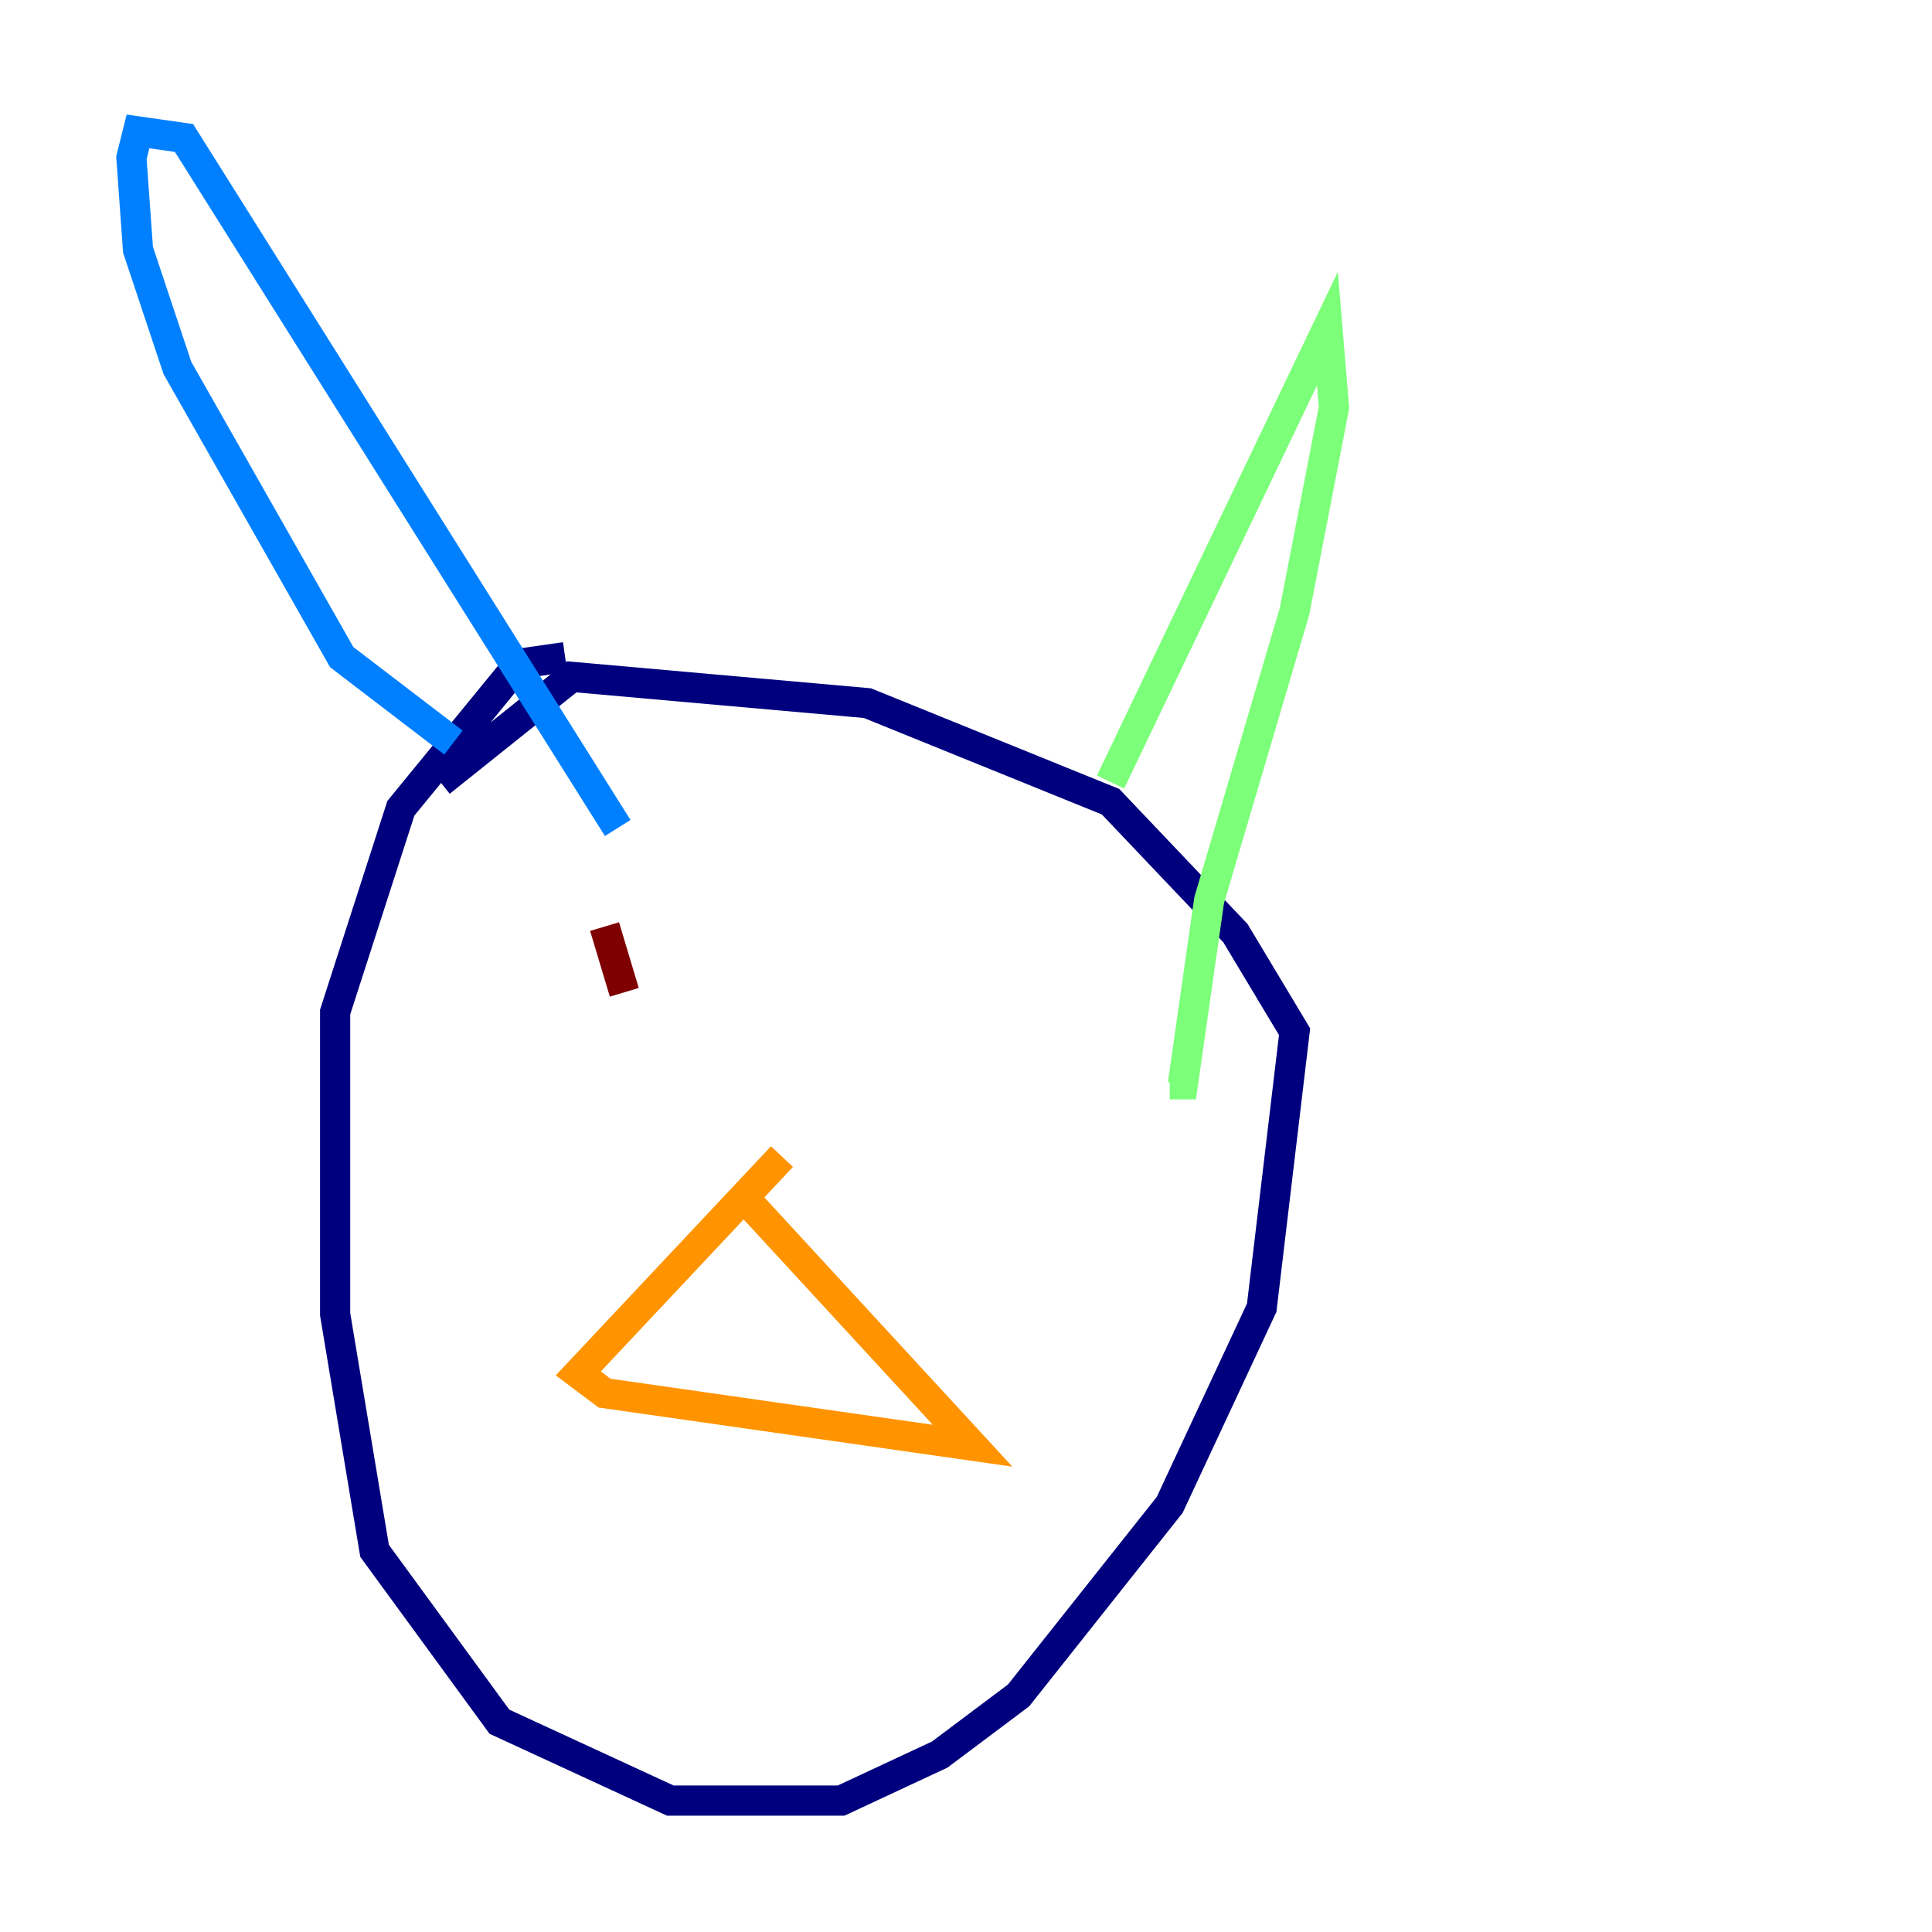 <?xml version="1.0" encoding="utf-8" ?>
<svg baseProfile="tiny" height="128" version="1.2" viewBox="0,0,128,128" width="128" xmlns="http://www.w3.org/2000/svg" xmlns:ev="http://www.w3.org/2001/xml-events" xmlns:xlink="http://www.w3.org/1999/xlink"><defs /><polyline fill="none" points="37.442,43.537 34.395,43.973 26.558,53.551 22.204,67.048 22.204,87.075 24.816,102.748 33.088,114.068 44.408,119.293 55.728,119.293 62.258,116.245 67.483,112.326 77.497,99.701 83.592,86.639 85.769,68.354 81.85,61.823 73.578,53.116 57.469,46.585 37.878,44.843 29.17,51.809" stroke="#00007f" stroke-width="2" /><polyline fill="none" points="30.041,49.197 22.64,43.537 11.755,24.381 9.143,16.544 8.707,10.449 9.143,8.707 12.191,9.143 40.925,54.857" stroke="#0080ff" stroke-width="2" /><polyline fill="none" points="73.578,51.809 87.946,21.769 88.381,26.993 85.769,40.49 80.109,59.646 78.367,71.837 77.497,71.837" stroke="#7cff79" stroke-width="2" /><polyline fill="none" points="51.809,76.626 38.313,90.993 40.054,92.299 64.435,95.782 49.197,79.238" stroke="#ff9400" stroke-width="2" /><polyline fill="none" points="40.054,61.388 41.361,65.742" stroke="#7f0000" stroke-width="2" /></svg>